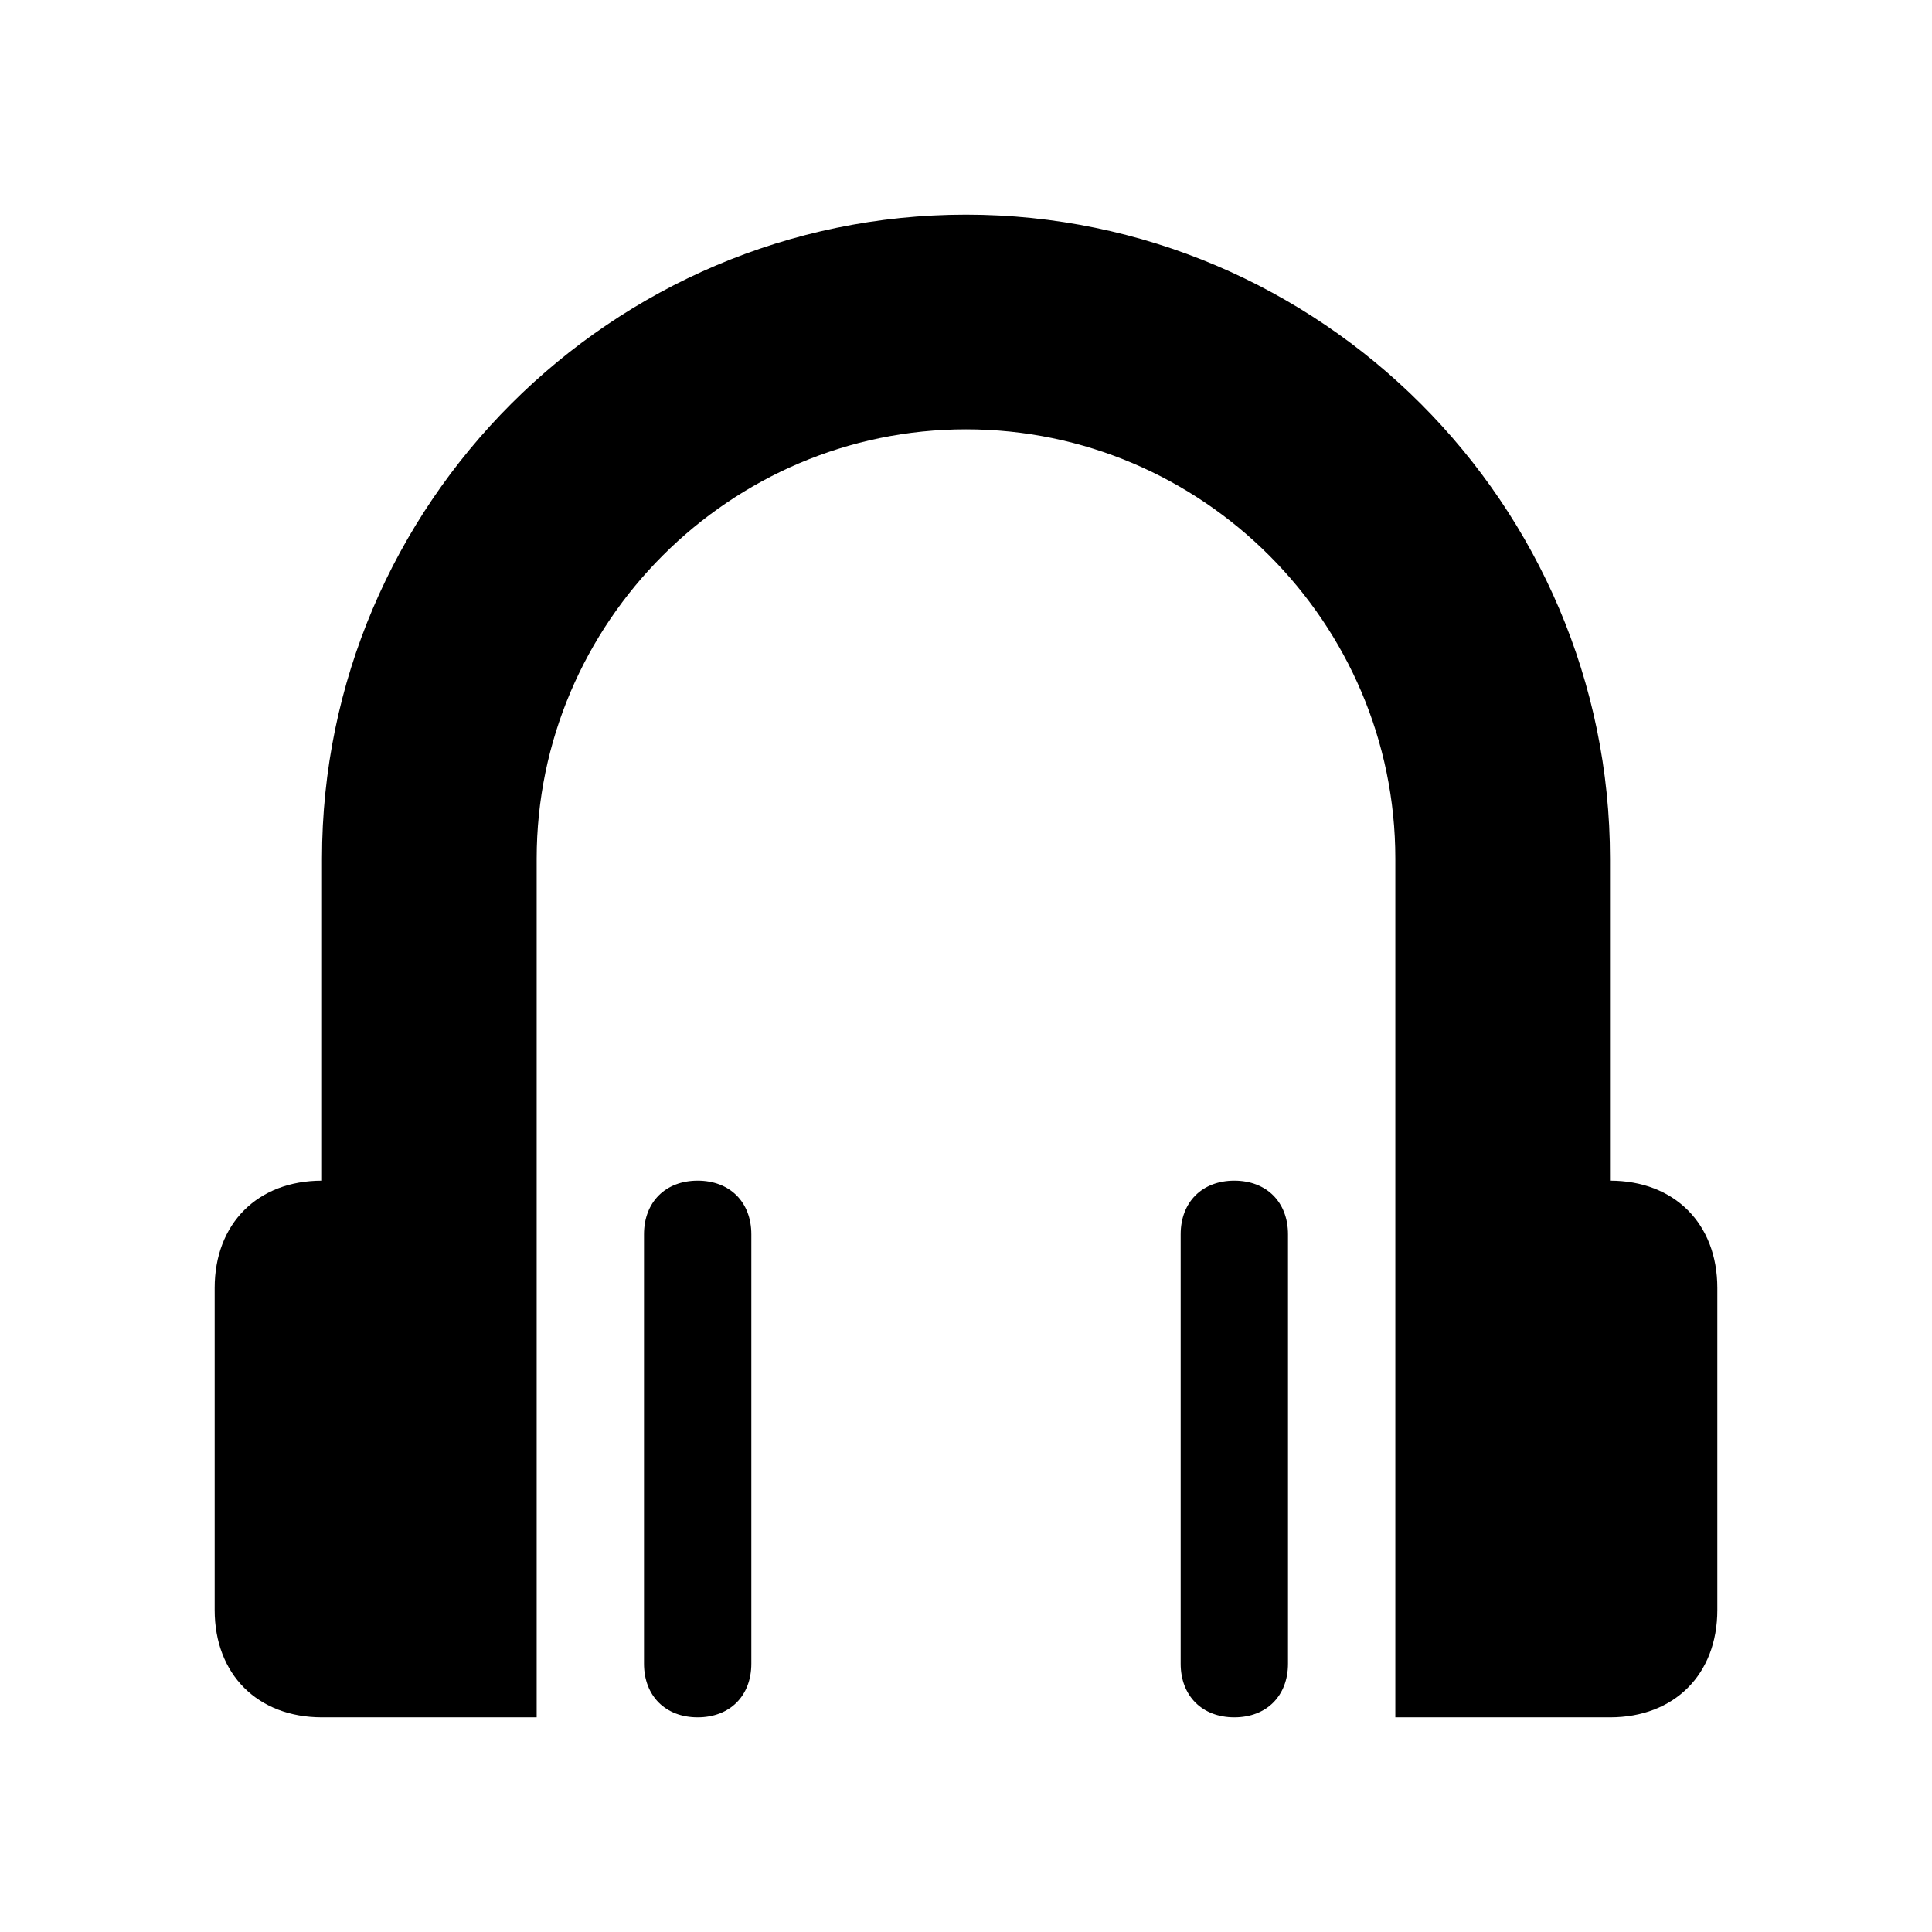 <svg xmlns="http://www.w3.org/2000/svg" viewBox="0 0 18 18" enable-background="new 0 0 18 18"><path d="M15 11v-3c0-3.3-2.7-6-6-6s-6 2.7-6 6v3c-.6 0-1 .4-1 1v3c0 .6.4 1 1 1h2v-8c0-2.2 1.8-4 4-4s4 1.8 4 4v8h2c.6 0 1-.4 1-1v-3c0-.6-.4-1-1-1zm-8.5 0c-.3 0-.5.2-.5.5v4c0 .3.2.5.5.5s.5-.2.5-.5v-4c0-.3-.2-.5-.5-.5zm5 0c-.3 0-.5.2-.5.5v4c0 .3.2.5.5.5s.5-.2.5-.5v-4c0-.3-.2-.5-.5-.5z"/></svg>